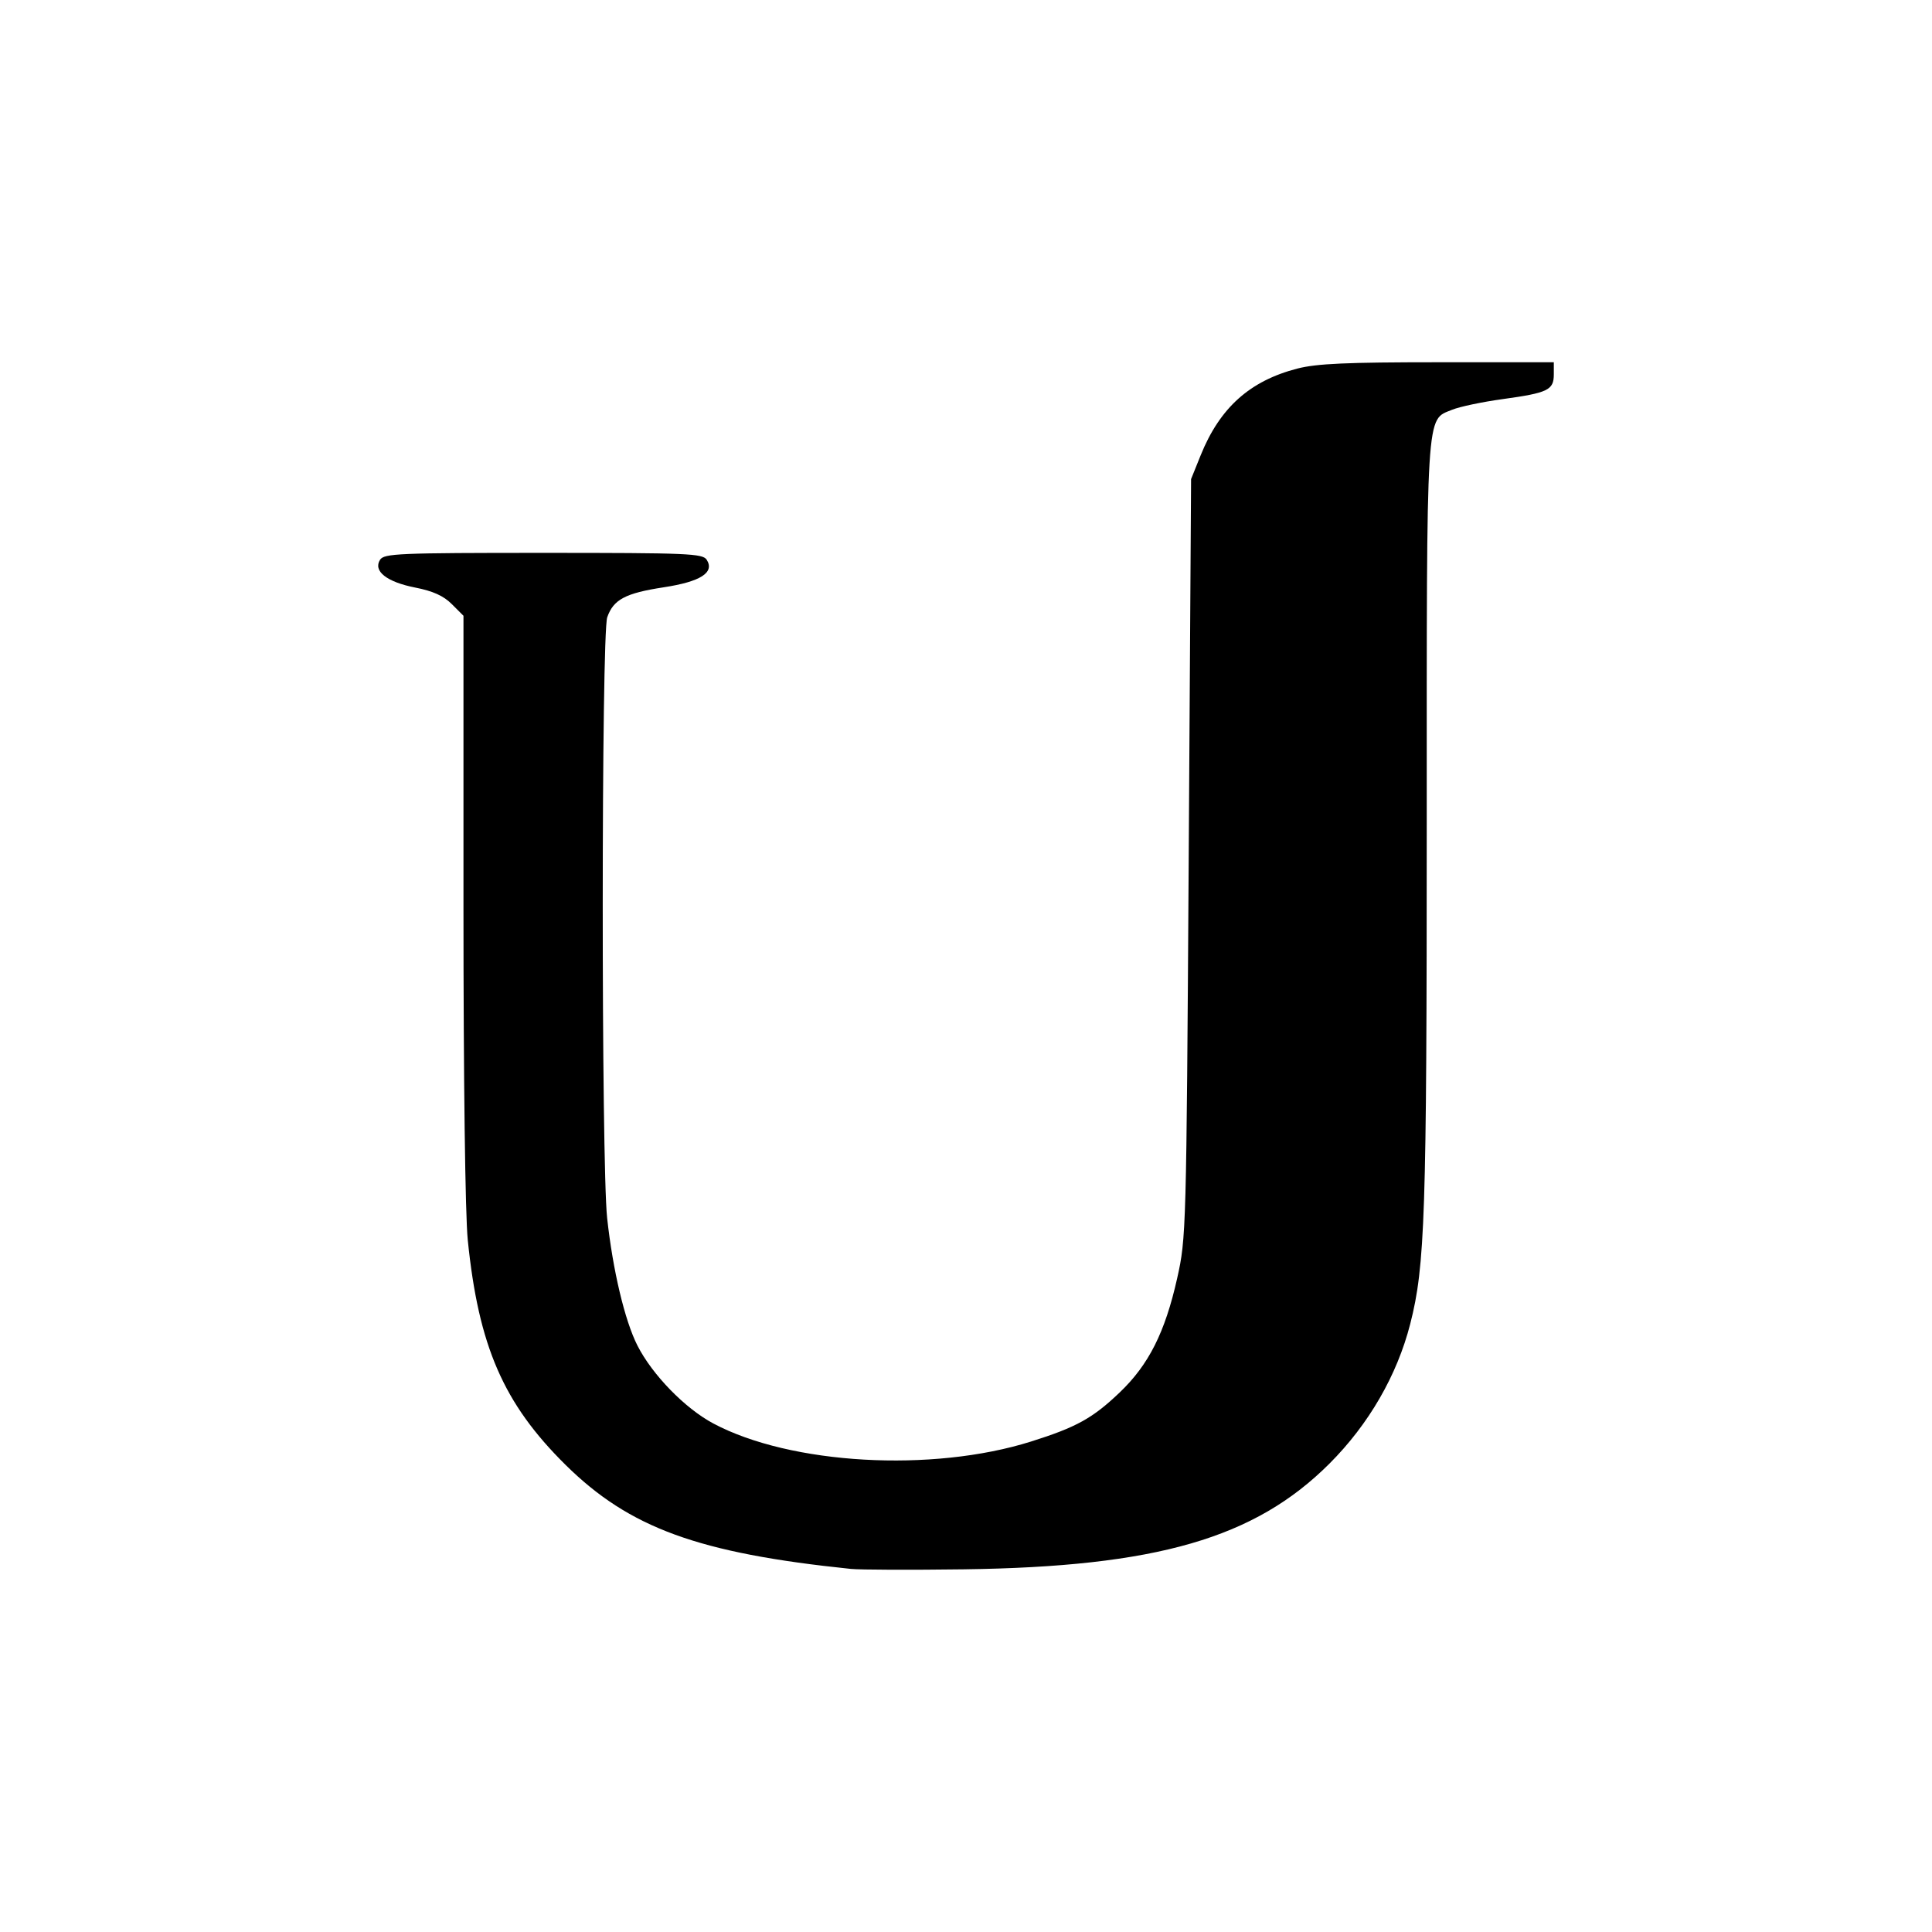 <svg xmlns="http://www.w3.org/2000/svg" width="128" height="128"><path fill="#000000" d="M56.369 103.944c-10.092-1.043-14.667-2.711-18.899-6.892-4.114-4.064-5.766-7.864-6.479-14.897-.17-1.677-.285-10.596-.285-22.086v-19.273l-.772-.772c-.55-.55-1.249-.866-2.432-1.098-1.884-.371-2.794-1.091-2.323-1.838.264-.419 1.225-.459 10.822-.459s10.558.041 10.822.459c.533.846-.41 1.449-2.85 1.822-2.54.389-3.331.809-3.742 1.986-.394 1.13-.399 36.179-.006 39.805.374 3.445 1.167 6.788 2.002 8.436.984 1.941 3.15 4.168 5.029 5.17 5.12 2.729 14.499 3.262 21.056 1.197 3.002-.946 4.081-1.543 5.869-3.249 1.925-1.837 3.005-3.981 3.808-7.559.6-2.675.611-3.091.766-27.836l.157-25.12.633-1.57c1.272-3.157 3.262-4.941 6.415-5.753 1.268-.327 3.28-.417 9.301-.417h7.683v.805c0 1.037-.388 1.224-3.395 1.638-1.344.185-2.846.501-3.336.702-1.756.72-1.688-.4-1.688 27.487 0 25.912-.11 29.234-1.094 33.081-.871 3.406-2.747 6.651-5.349 9.253-4.953 4.953-11.471 6.836-24.244 7.006-3.511.046-6.872.034-7.469-.028z"/></svg>
